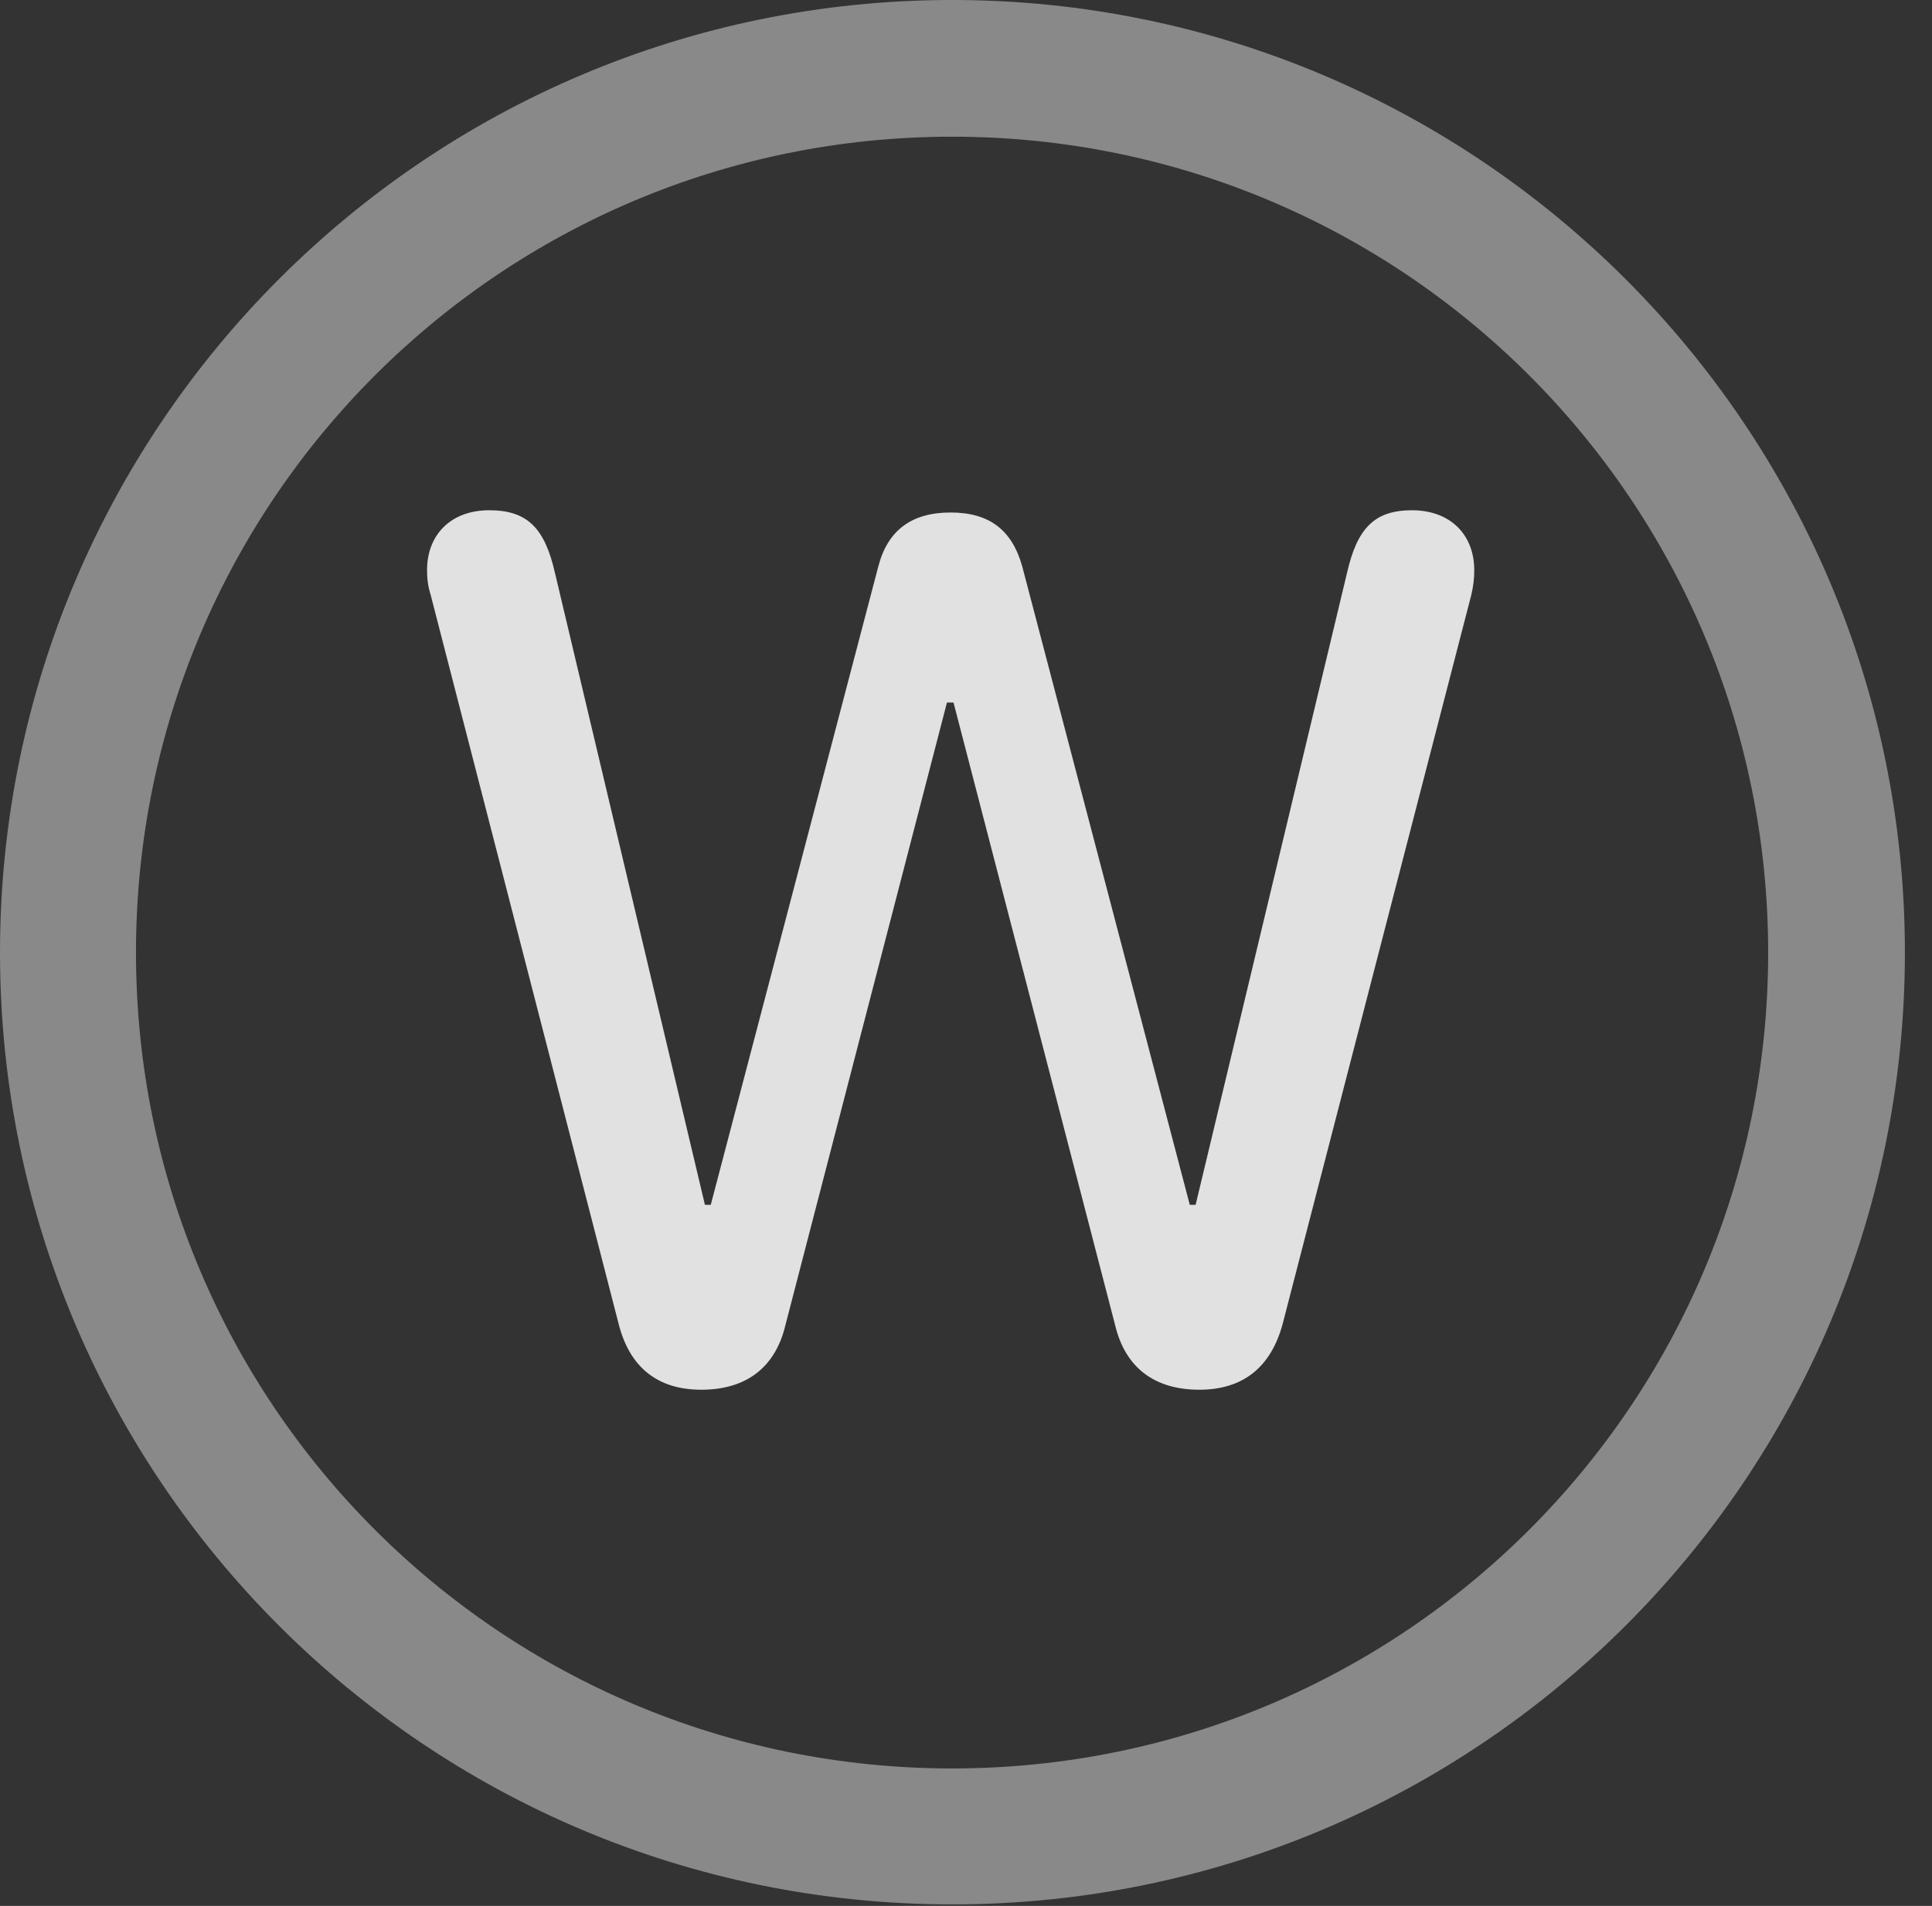 <?xml version="1.0" encoding="UTF-8"?>
<!--Generator: Apple Native CoreSVG 341-->
<!DOCTYPE svg
PUBLIC "-//W3C//DTD SVG 1.1//EN"
       "http://www.w3.org/Graphics/SVG/1.1/DTD/svg11.dtd">
<svg version="1.1" xmlns="http://www.w3.org/2000/svg" xmlns:xlink="http://www.w3.org/1999/xlink" viewBox="0 0 25.801 25.459">
 <rect x="0" y="0" width="25.801" height="25.459" fill="#333333" stroke="none"/>
 <g>
  <rect height="25.459" opacity="0" width="25.801" x="0" y="0"/>
  <path d="M12.715 25.439C19.736 25.439 25.439 19.746 25.439 12.725C25.439 5.703 19.736 0 12.715 0C5.693 0 0 5.703 0 12.725C0 19.746 5.693 25.439 12.715 25.439ZM12.715 23.623C6.689 23.623 1.816 18.75 1.816 12.725C1.816 6.699 6.689 1.826 12.715 1.826C18.74 1.826 23.613 6.699 23.613 12.725C23.613 18.75 18.74 23.623 12.715 23.623Z" fill="white" fill-opacity="0.425"/>
  <path d="M9.365 18.564C9.961 18.564 10.352 18.271 10.488 17.705L12.646 9.385L12.734 9.385L14.893 17.705C15.029 18.271 15.42 18.564 16.016 18.564C16.602 18.564 16.973 18.262 17.129 17.686L19.648 7.949C19.678 7.822 19.688 7.725 19.688 7.617C19.688 7.139 19.365 6.816 18.857 6.816C18.359 6.816 18.125 7.051 17.988 7.656L15.967 16.094L15.889 16.094L13.652 7.568C13.516 7.08 13.213 6.846 12.695 6.846C12.178 6.846 11.855 7.08 11.729 7.568L9.492 16.094L9.414 16.094L7.412 7.656C7.275 7.051 7.041 6.816 6.533 6.816C6.025 6.816 5.703 7.139 5.703 7.617C5.703 7.725 5.713 7.822 5.752 7.949L8.262 17.686C8.408 18.262 8.779 18.564 9.365 18.564Z" fill="white" fill-opacity="0.85"/>
 </g>
</svg>
